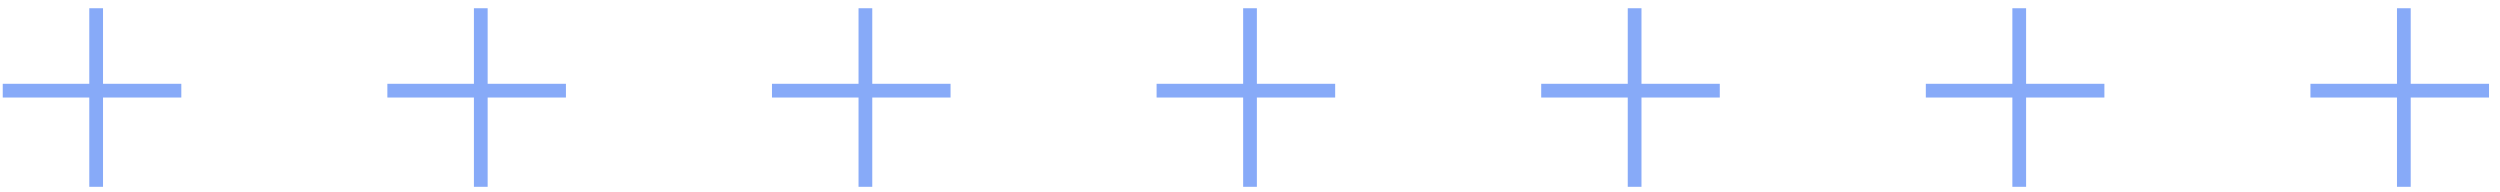 <svg width="182" height="14" viewBox="0 0 182 14" fill="none" xmlns="http://www.w3.org/2000/svg">
<line x1="0.2" y1="6.6" x2="13.2" y2="6.6" stroke="#87AAF8"/>
<line x1="7" y1="0.6" x2="7" y2="13.6" stroke="#87AAF8"/>
<line x1="28.2" y1="6.6" x2="41.2" y2="6.6" stroke="#87AAF8"/>
<line x1="35.001" y1="0.6" x2="35.001" y2="13.6" stroke="#87AAF8"/>
<line x1="56.2" y1="6.6" x2="69.2" y2="6.6" stroke="#87AAF8"/>
<line x1="63.001" y1="0.6" x2="63.001" y2="13.6" stroke="#87AAF8"/>
<line x1="84.2" y1="6.6" x2="97.2" y2="6.6" stroke="#87AAF8"/>
<line x1="91.001" y1="0.6" x2="91.001" y2="13.6" stroke="#87AAF8"/>
<line x1="112.2" y1="6.6" x2="125.2" y2="6.6" stroke="#87AAF8"/>
<line x1="119" y1="0.6" x2="119" y2="13.6" stroke="#87AAF8"/>
<line x1="140.2" y1="6.6" x2="153.2" y2="6.6" stroke="#87AAF8"/>
<line x1="147" y1="0.6" x2="147" y2="13.6" stroke="#87AAF8"/>
<line x1="168.2" y1="6.6" x2="181.2" y2="6.6" stroke="#87AAF8"/>
<line x1="175" y1="0.6" x2="175" y2="13.6" stroke="#87AAF8"/>
</svg>
